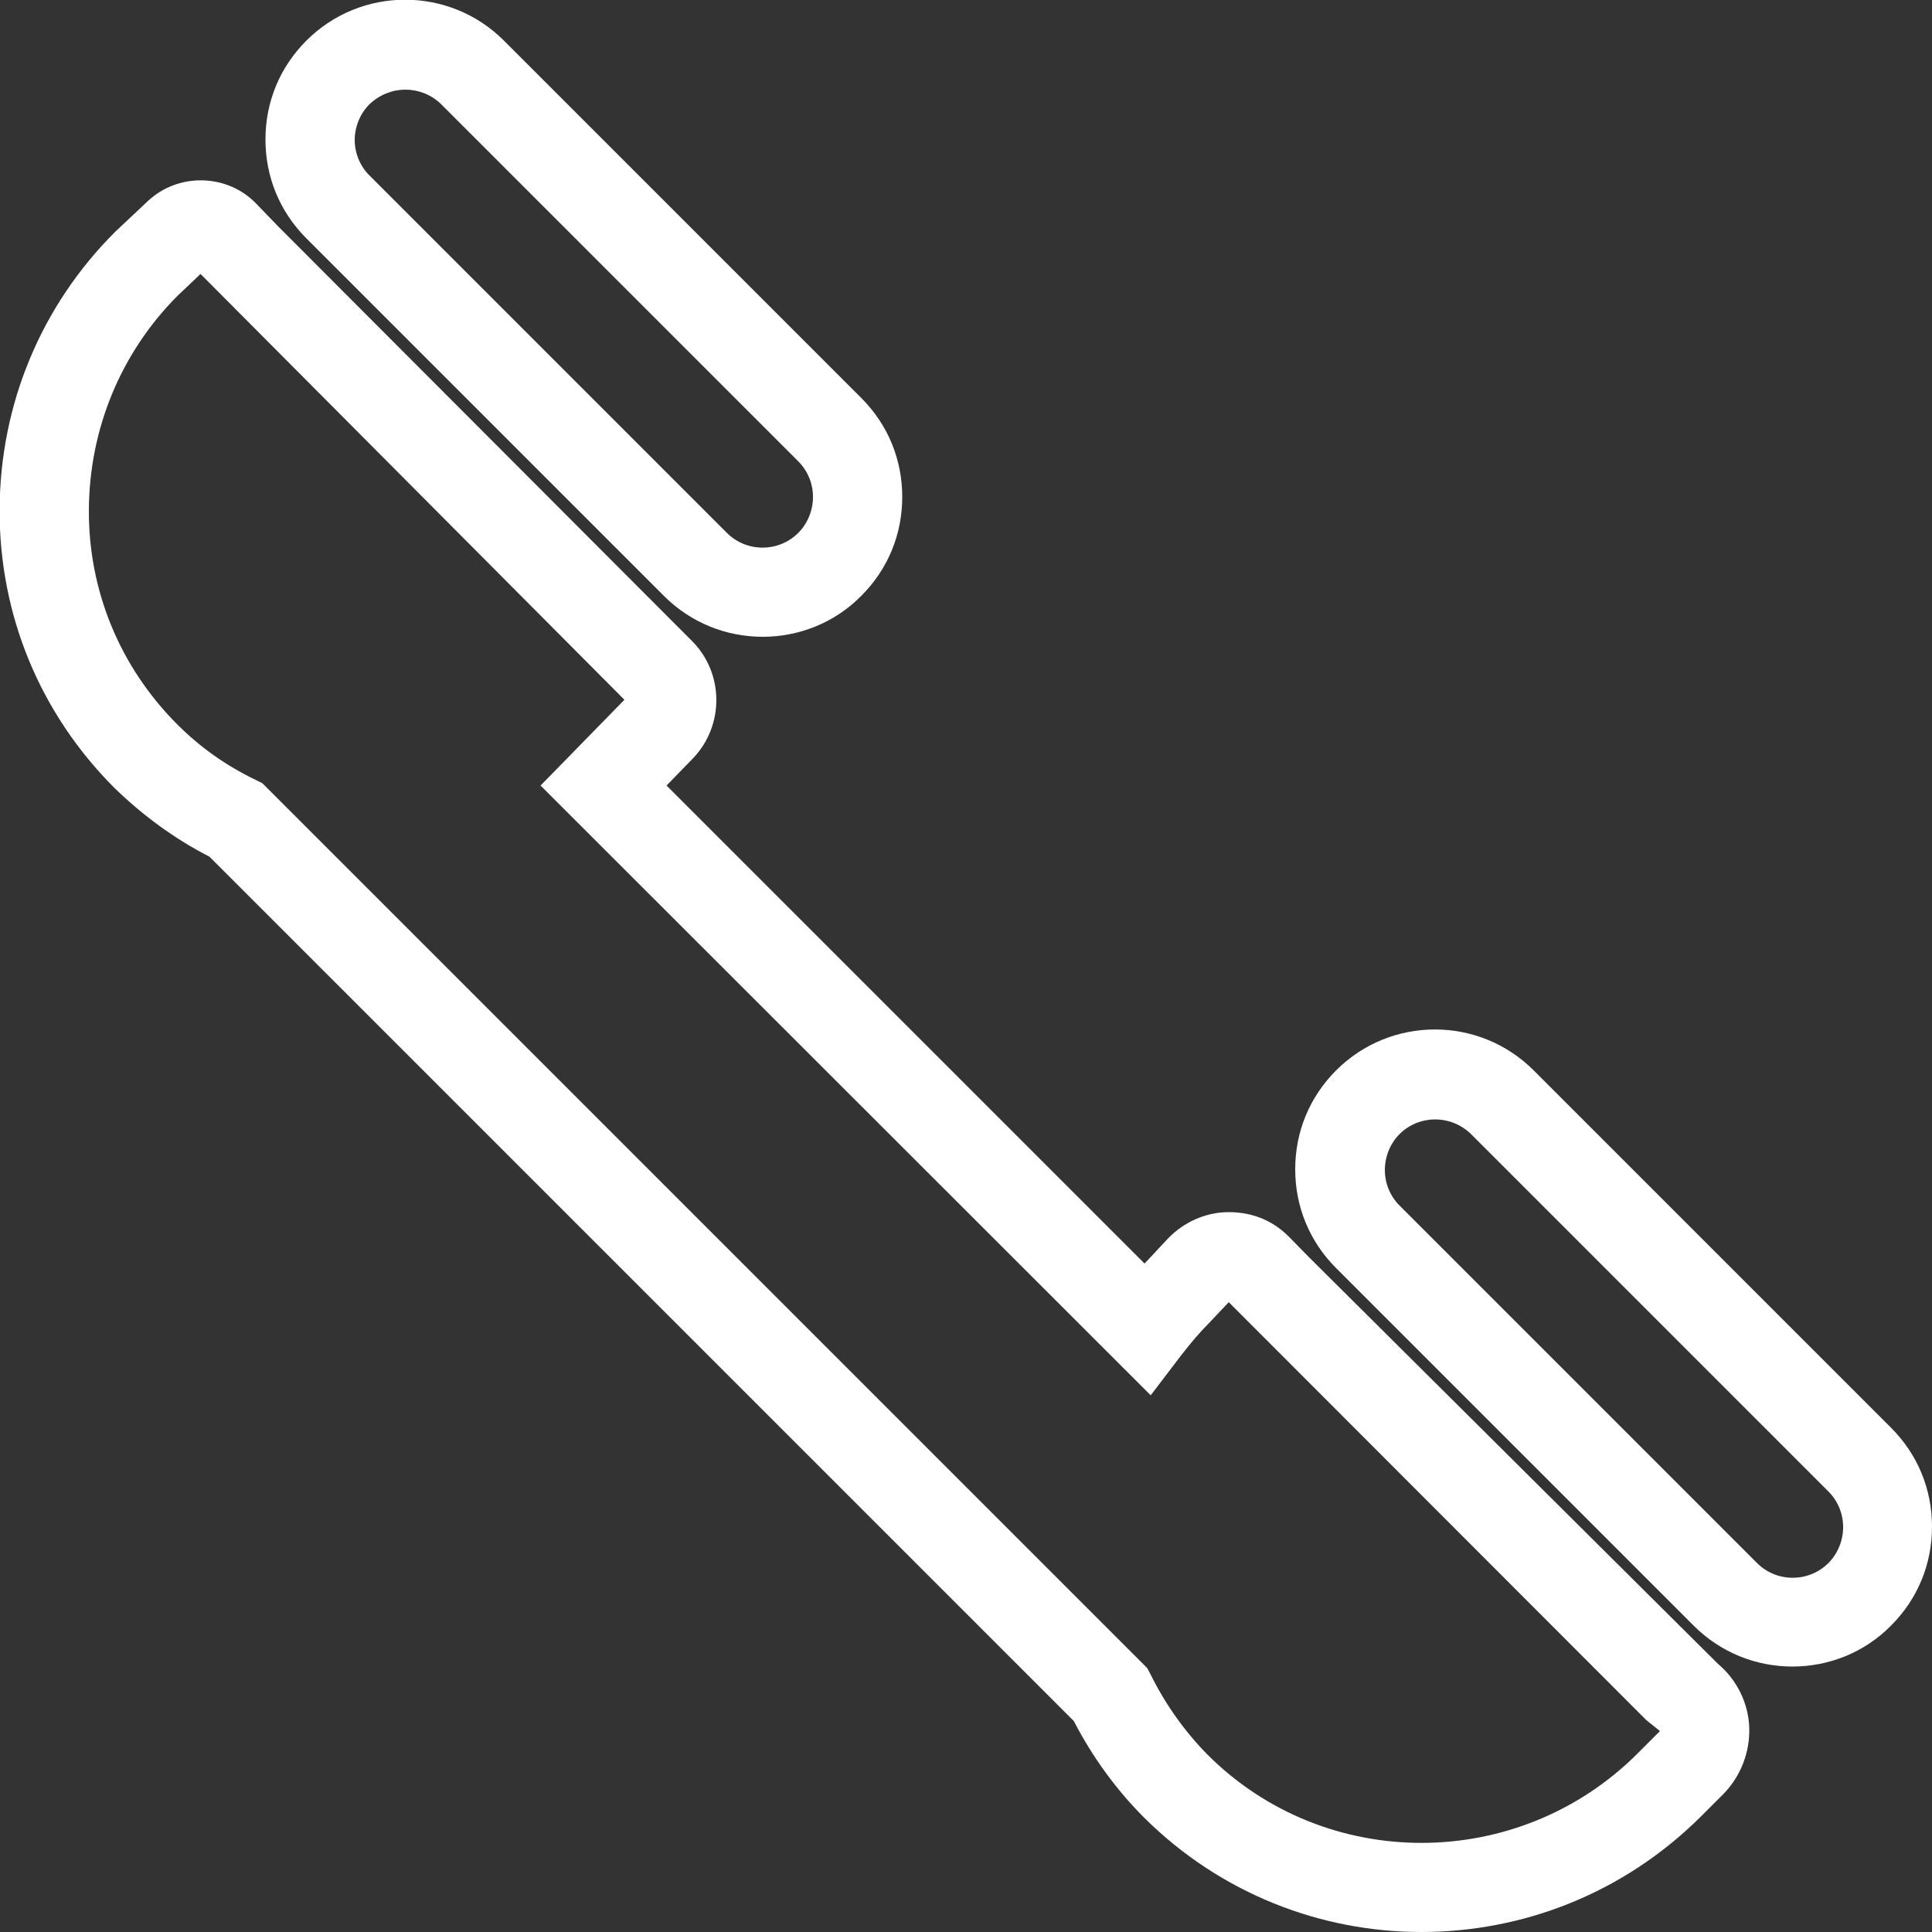 <?xml version="1.0" encoding="utf-8"?>
<!-- Generator: Adobe Illustrator 23.0.2, SVG Export Plug-In . SVG Version: 6.00 Build 0)  -->
<svg version="1.1" id="Layer_1" xmlns="http://www.w3.org/2000/svg" xmlns:xlink="http://www.w3.org/1999/xlink" x="0px" y="0px"
	 viewBox="0 0 500 500" style="enable-background:new 0 0 500 500;" xml:space="preserve">
<rect x="0" y="0" width="500" height="500" fill="#333333" stroke="none"/>
<style type="text/css">
	.st0{fill:#FFFFFF;}
</style>
<g>
	<g>
		<g>
			<path class="st0" d="M197.4,164.8c-9.3,0-18.5-3.5-25.6-10.6L79.3,61.7c-6.9-6.9-10.6-15.9-10.6-25.6s3.7-18.7,10.6-25.6
				c14.1-14.1,37-14.1,51.1,0l92.5,92.5c6.9,6.9,10.6,15.9,10.6,25.6s-3.7,18.7-10.6,25.6l0,0C215.9,161.3,206.6,164.8,197.4,164.8z
				 M104.9,23.2c-3.3,0-6.7,1.3-9.3,3.8c-2.4,2.4-3.8,5.8-3.8,9.2c0,3.5,1.4,6.8,3.8,9.2l92.5,92.5c5.1,5.1,13.4,5.1,18.5,0
				c2.4-2.4,3.8-5.8,3.8-9.3s-1.4-6.8-3.8-9.2l-92.5-92.5C111.5,24.4,108.2,23.2,104.9,23.2z"/>
		</g>
	</g>
	<g>
		<g>
			<path class="st0" d="M463.9,431.3c-9.3,0-18.5-3.5-25.6-10.6l-92.5-92.5c-6.9-6.9-10.6-15.9-10.6-25.6s3.7-18.7,10.6-25.6
				c14.1-14.1,37-14.1,51.1,0l92.5,92.5c6.9,6.9,10.6,15.9,10.6,25.6s-3.7,18.7-10.6,25.6l0,0C482.4,427.8,473.1,431.3,463.9,431.3z
				 M371.4,289.7c-3.3,0-6.7,1.3-9.2,3.8c-2.4,2.4-3.8,5.8-3.8,9.3s1.4,6.8,3.8,9.2l92.5,92.5c5.1,5.1,13.4,5.1,18.5,0
				c2.4-2.4,3.8-5.8,3.8-9.3s-1.4-6.8-3.8-9.2l-92.5-92.5C378,290.9,374.7,289.7,371.4,289.7z"/>
		</g>
	</g>
	<g>
		<g>
			<path class="st0" d="M367.8,500c-25.9,0-51.9-9.9-71.7-29.6c-7.2-7.2-13.4-15.7-18.2-25L54.2,221.7c-9.2-4.7-17.4-10.8-24.6-17.8
				c-19.2-19.2-29.8-44.7-29.7-72c0.1-27.2,10.7-52.8,30-72l8.3-7.8c7.9-7.5,20.7-7.2,28.2,0.7l5.6,5.8l107.1,107.3
				c8.3,8.3,8.4,21.9,0.2,30.4l0,0l-6.8,7L296.2,327c0.1-0.1,0.2-0.2,0.3-0.3l5.7-6.1c4.1-4.3,9.8-6.9,15.8-6.9
				c6.3,0,11.7,2.3,15.9,6.7l4.8,4.9l105.9,105.3c4.9,4.1,7.9,10.2,8.1,16.5c0.2,6.4-2.2,12.6-6.7,17.2l-5.8,5.8
				C420.1,490.1,394,500,367.8,500z M51.9,70.9L46,76.5C31.3,91.2,23.1,111,23,132s8.1,40.7,22.9,55.5c5.8,5.8,12.5,10.6,20.2,14.3
				l1.8,0.9l229,229l0.9,1.7c3.8,7.7,8.8,14.7,14.7,20.7c30.6,30.6,80.6,30.4,111.3-0.3l5.8-5.8l-3.5-2.8L318,337l-5.1,5.4
				c-2.4,2.4-4.6,5-7.1,8.2l-8,10.5L139.9,203.3l21.7-22.2L51.9,70.9z"/>
		</g>
	</g>
</g>
</svg>
